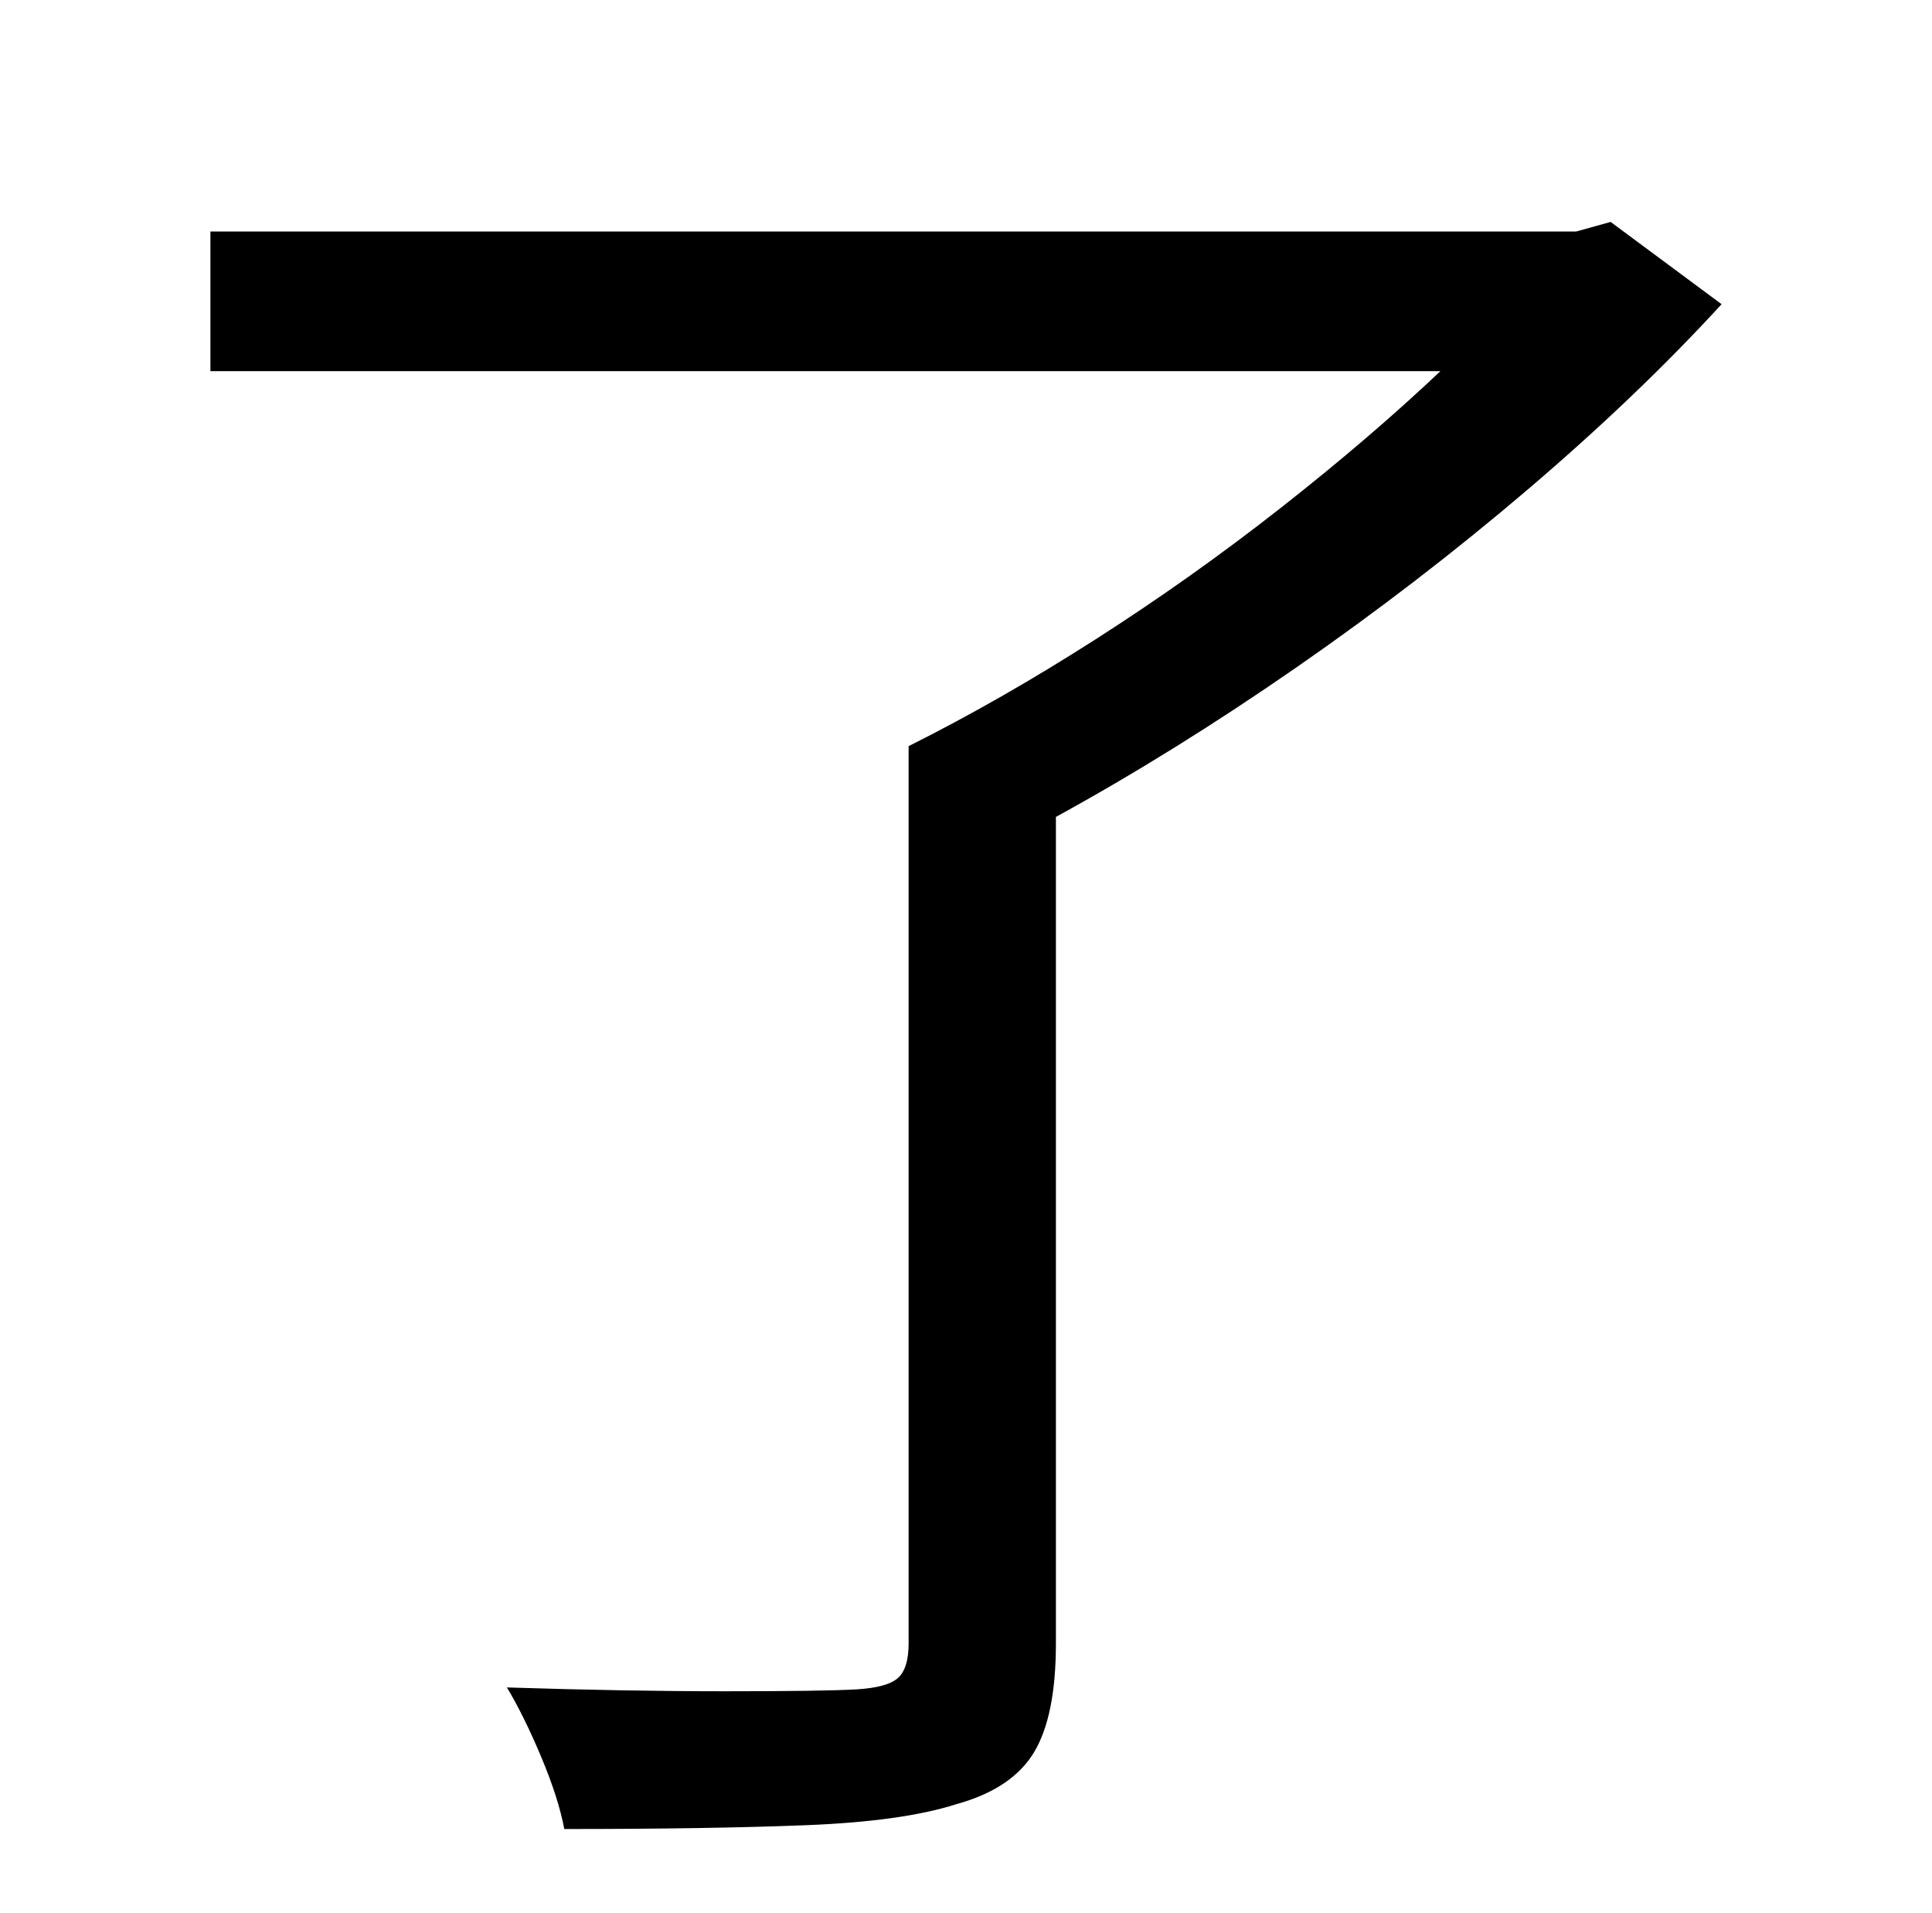 <?xml version="1.0" standalone="no"?>
<!DOCTYPE svg PUBLIC "-//W3C//DTD SVG 1.1//EN" "http://www.w3.org/Graphics/SVG/1.1/DTD/svg11.dtd" >
<svg xmlns="http://www.w3.org/2000/svg" xmlns:xlink="http://www.w3.org/1999/xlink" version="1.1" viewBox="-10 0 1010 1000">
   <path fill="currentColor"
d="M832 116l58 43q-44 48 -101.5 97t-121 93t-125.5 78v432q0 38 -11.5 57t-40.5 27q-28 9 -78.5 11t-126.5 2q-3 -16 -12 -37.5t-18 -36.5q62 2 114 2t69 -1q16 -1 21.5 -6t5.5 -18v-469q48 -24 98 -56t96.5 -68.5t83.5 -71.5h-643v-73h714z" />
</svg>
